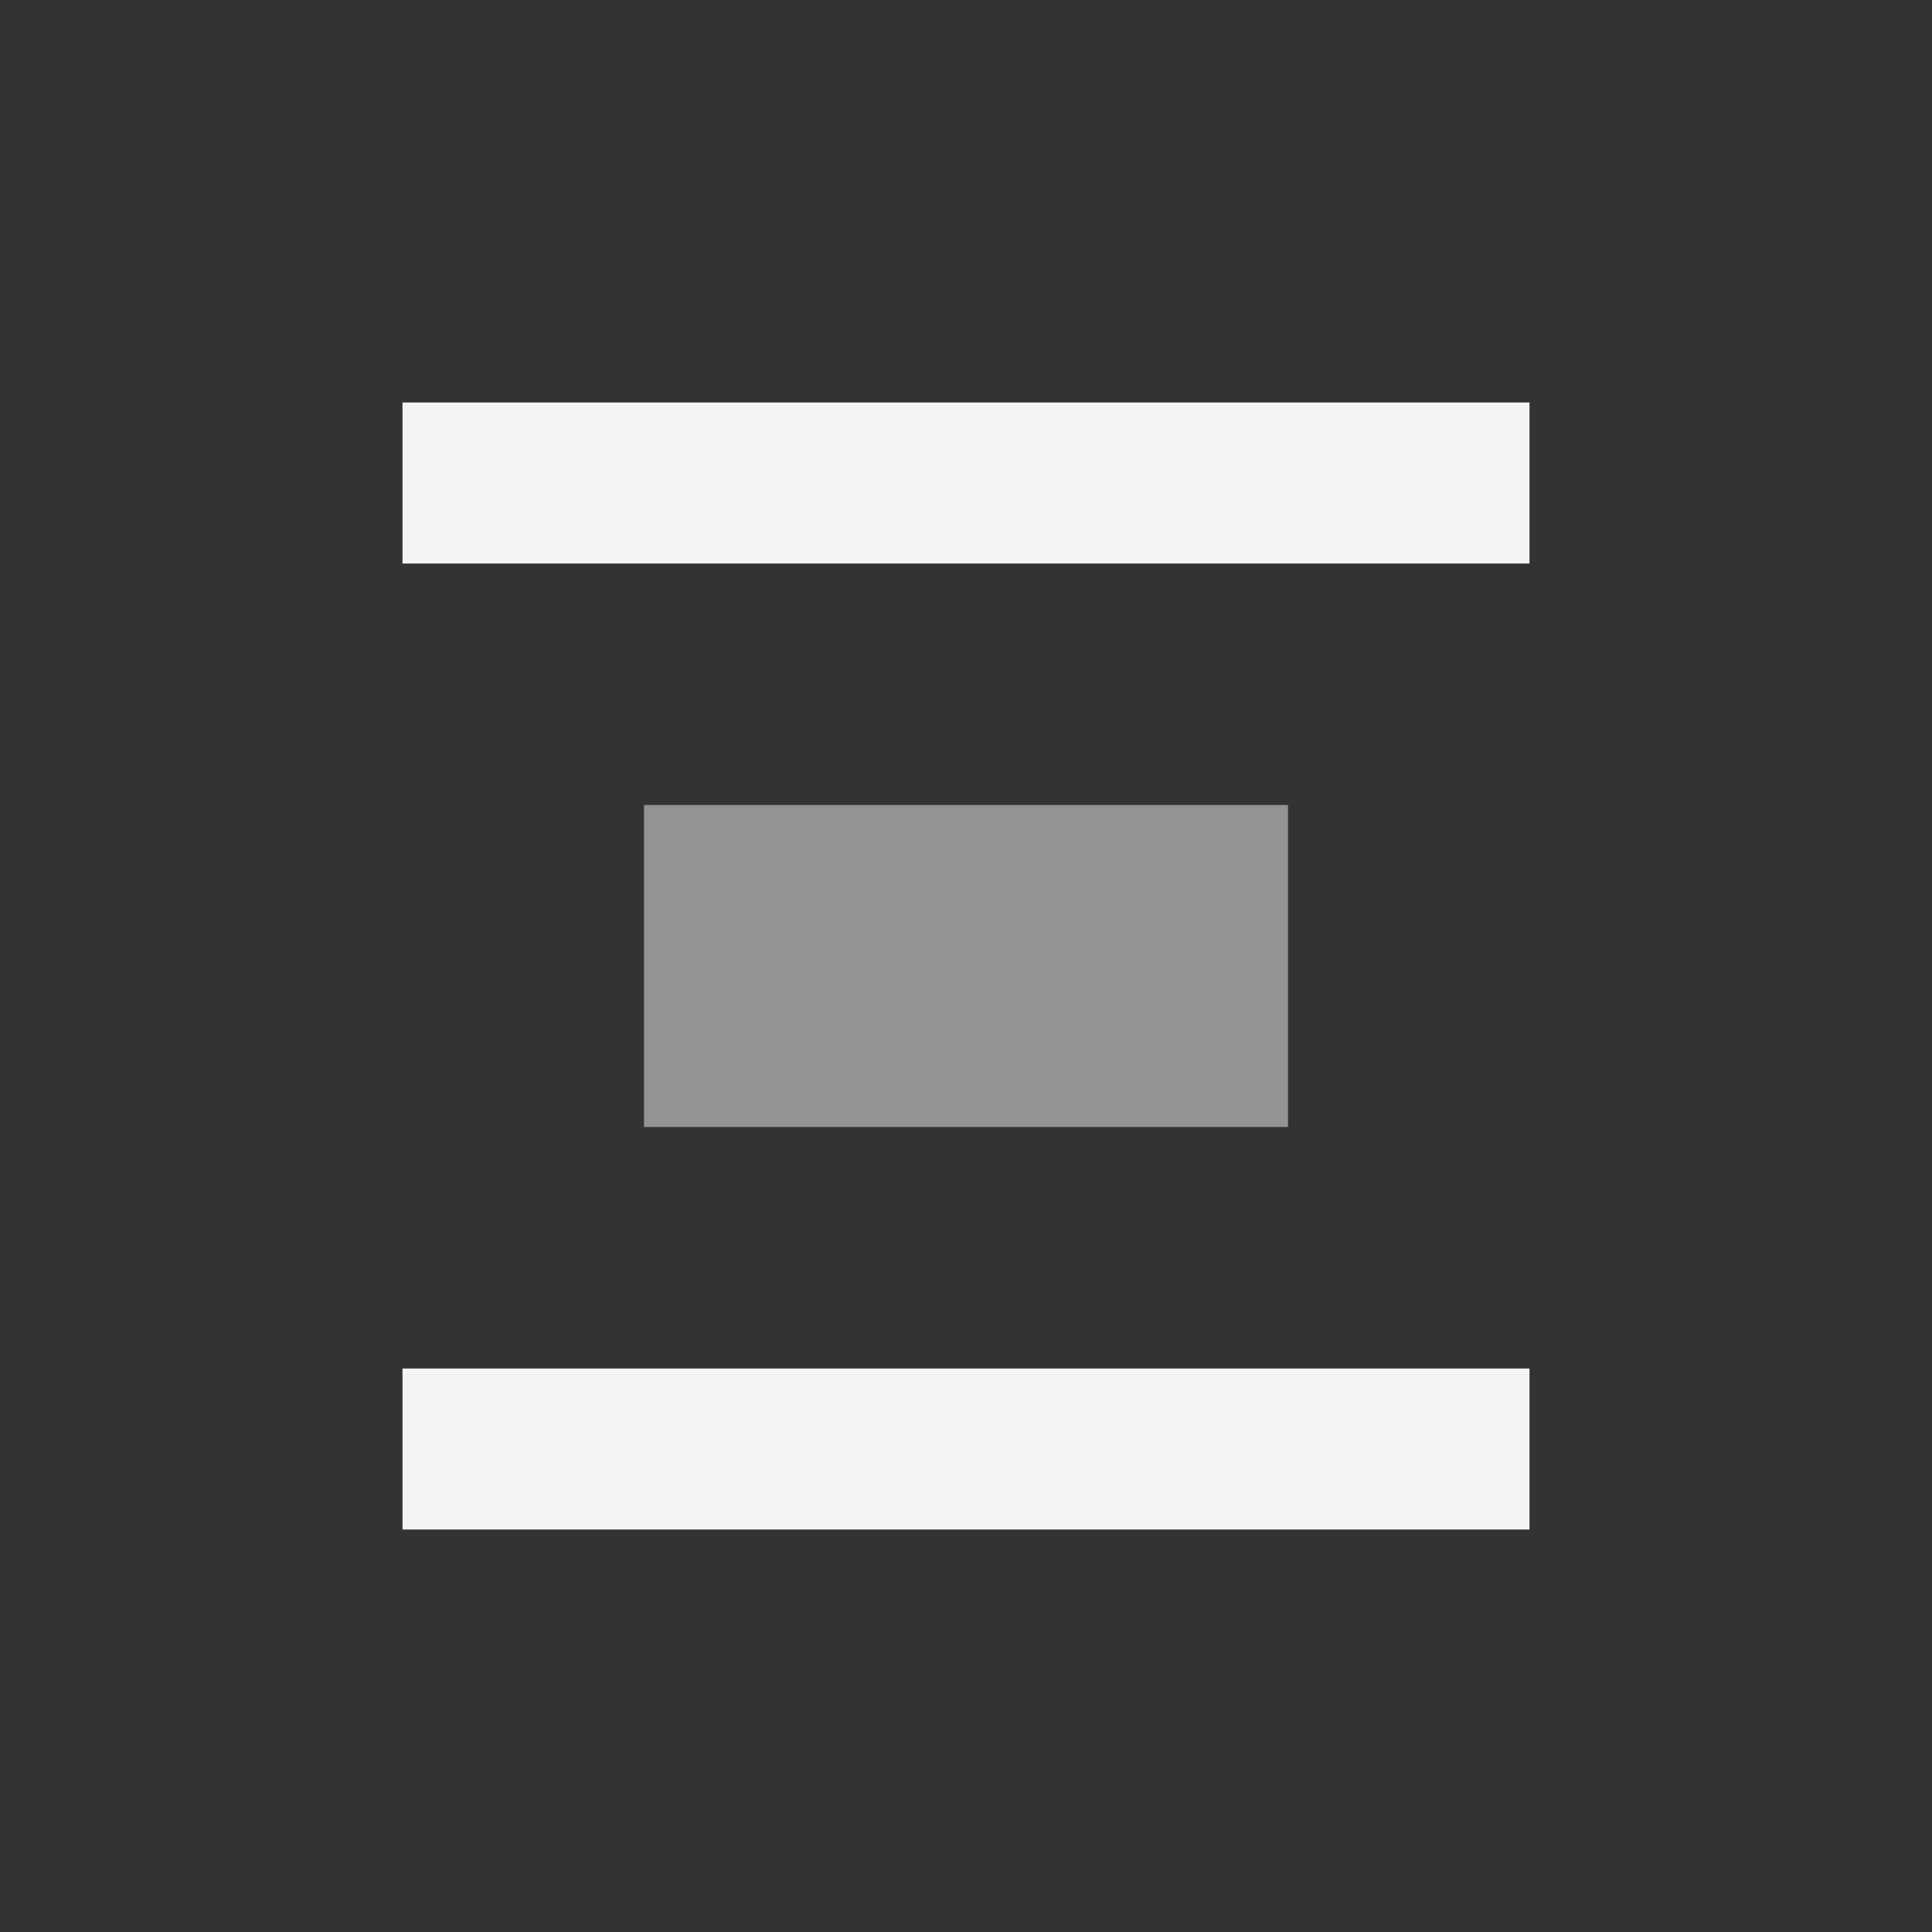 <svg fill="none" height="24" width="24" xmlns="http://www.w3.org/2000/svg">
    <rect width="100%" height="100%" fill="#333333" stroke="none"/>
    <path d="M9 11h6v2H9z" stroke="#f4f4f7" stroke-opacity=".5" stroke-width="2"/>
    <path d="M19 7H5V5h14zm0 12H5v-2h14z" fill="#f4f4f7"/>
</svg>
